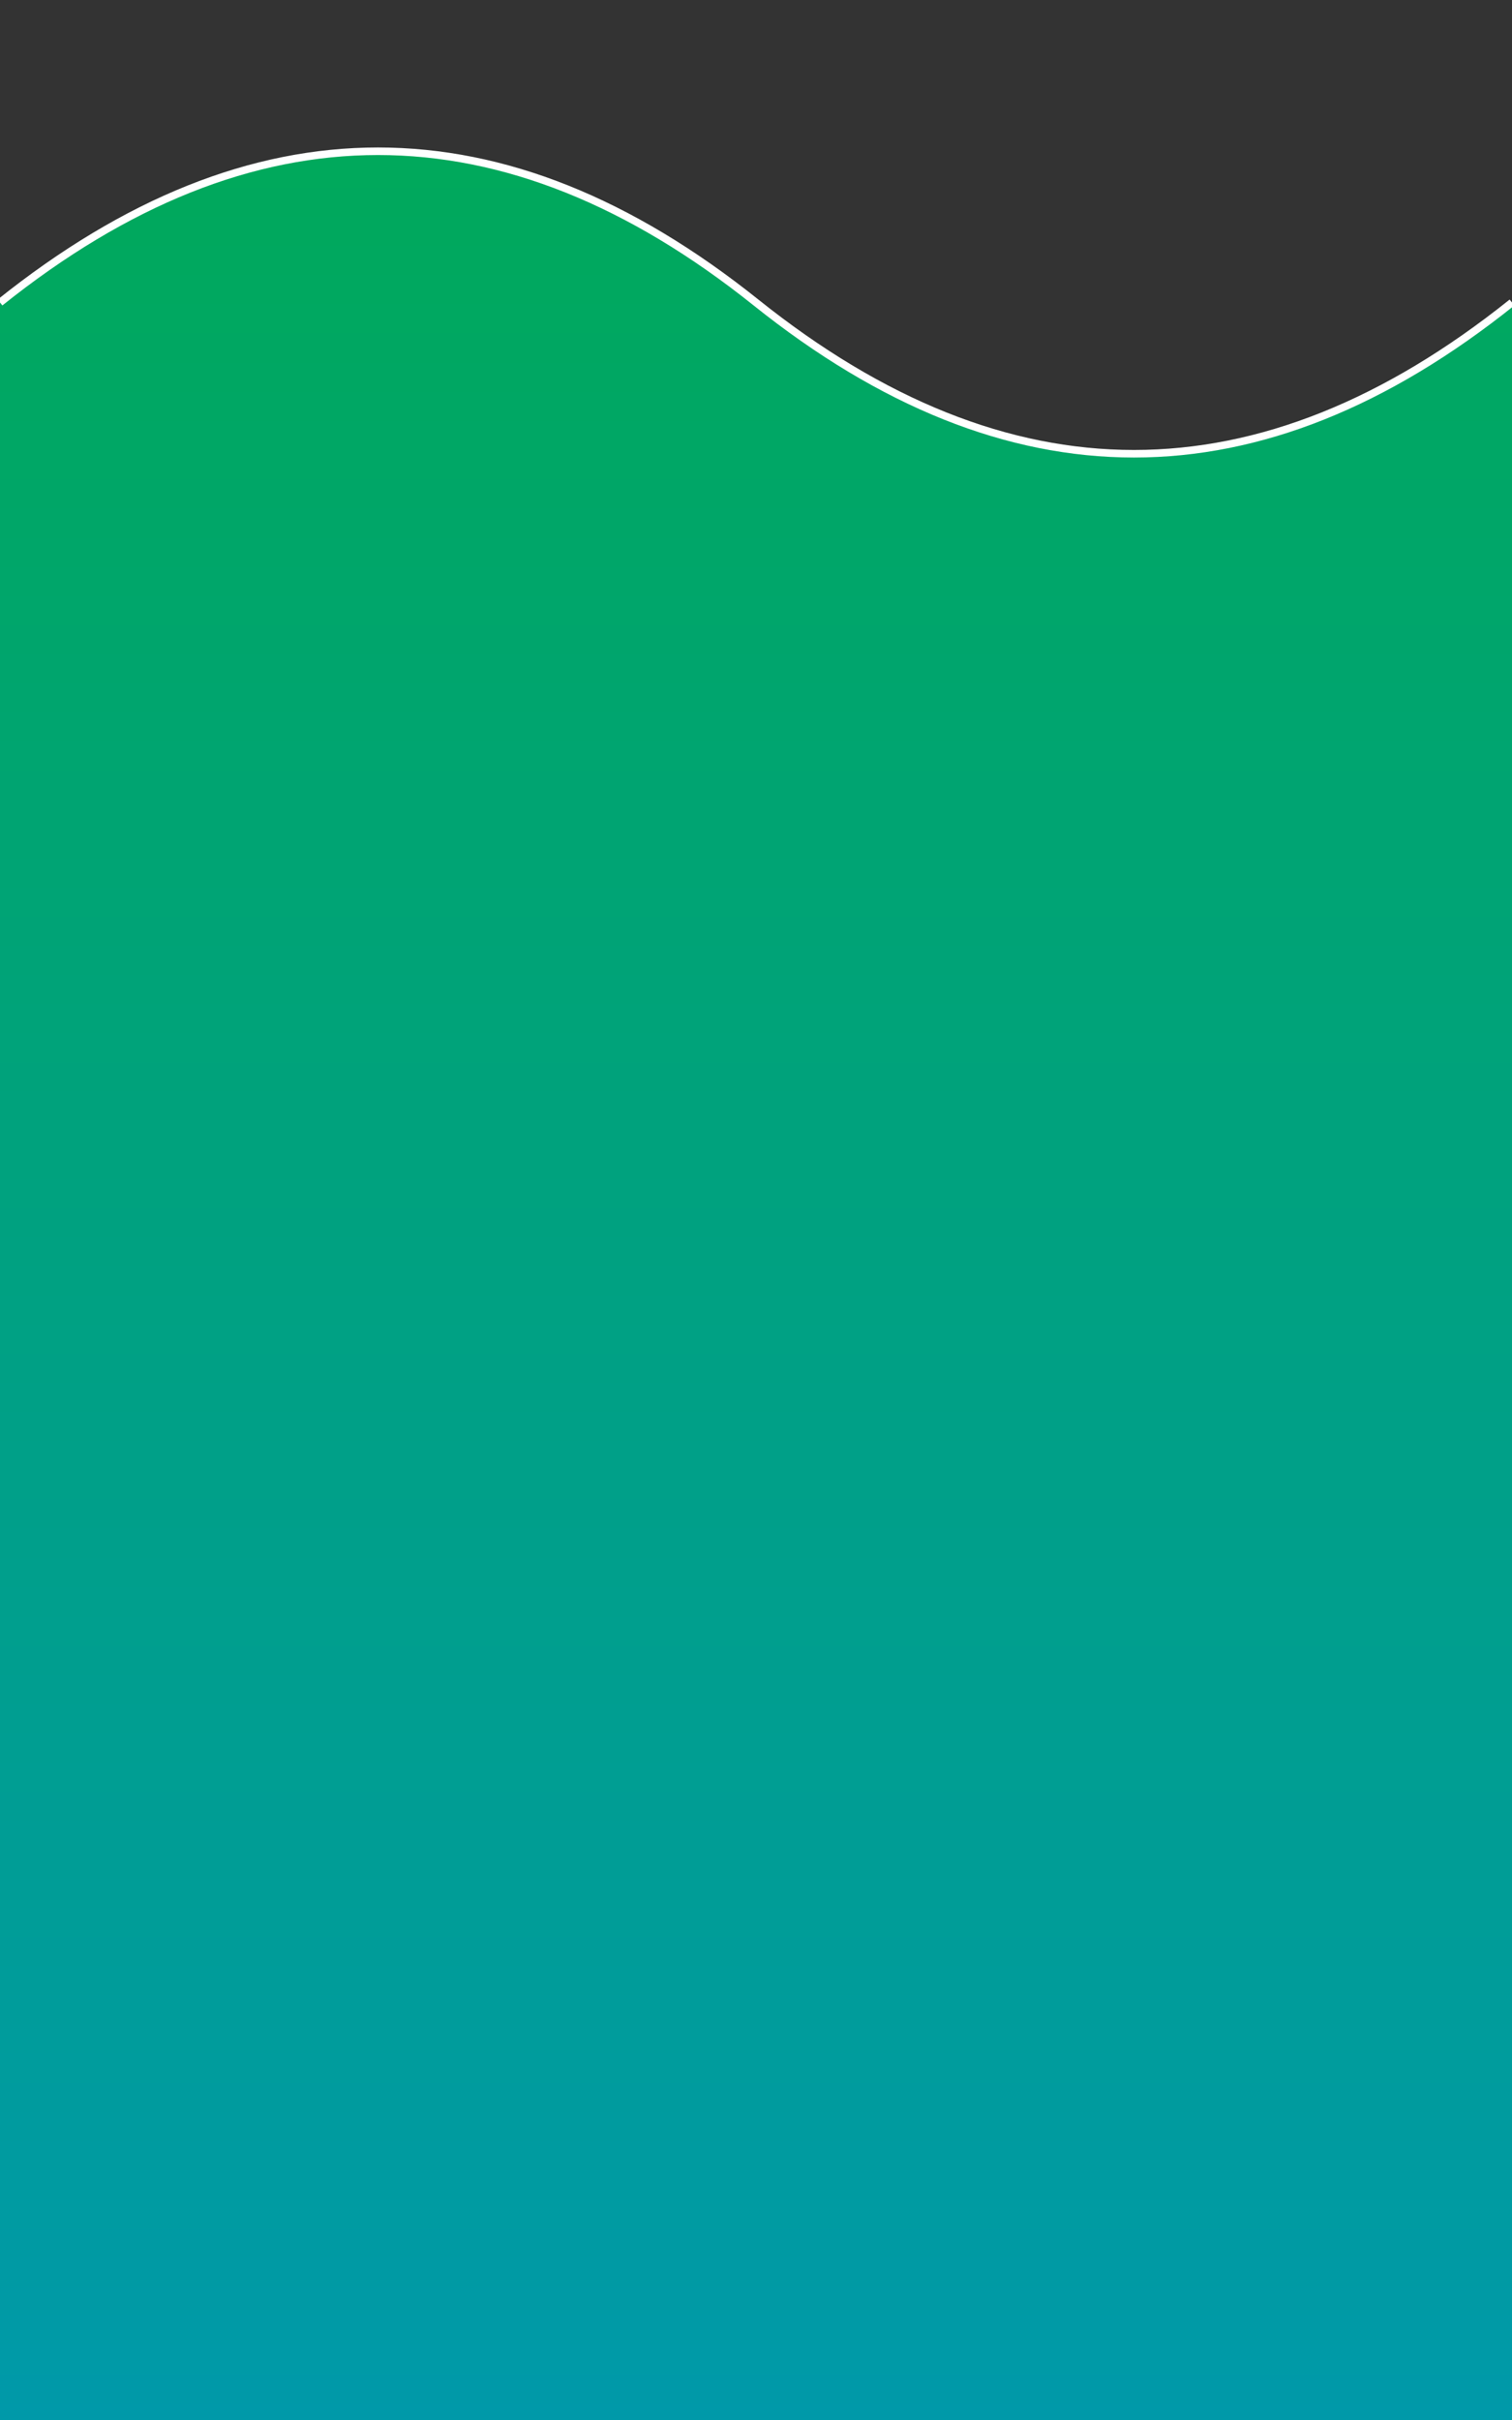 <?xml version="1.0" encoding="UTF-8" standalone="no"?>
<svg xmlns="http://www.w3.org/2000/svg" width="200px" height="320px" version="1.1">
  <rect width="100%" height="100%" fill="#333333" stroke="none"/>
  <defs>
    <linearGradient id="linear" x1="0%" y1="0%" x2="0%" y2="100%">
      <stop offset="0%"   stop-color="#00aa55" />
      <stop offset="100%" stop-color="#0099aa" />
    </linearGradient>
  </defs>
  <path d="M0 40 Q 50 0, 100 40 T 200 40 L 200 320 L 0 320 L 0 40" stroke-width="0" fill="url(#linear)" />
  <path d="M0 40 Q 50 0, 100 40 T 200 40" stroke="white" style="fill:none" />
</svg>
